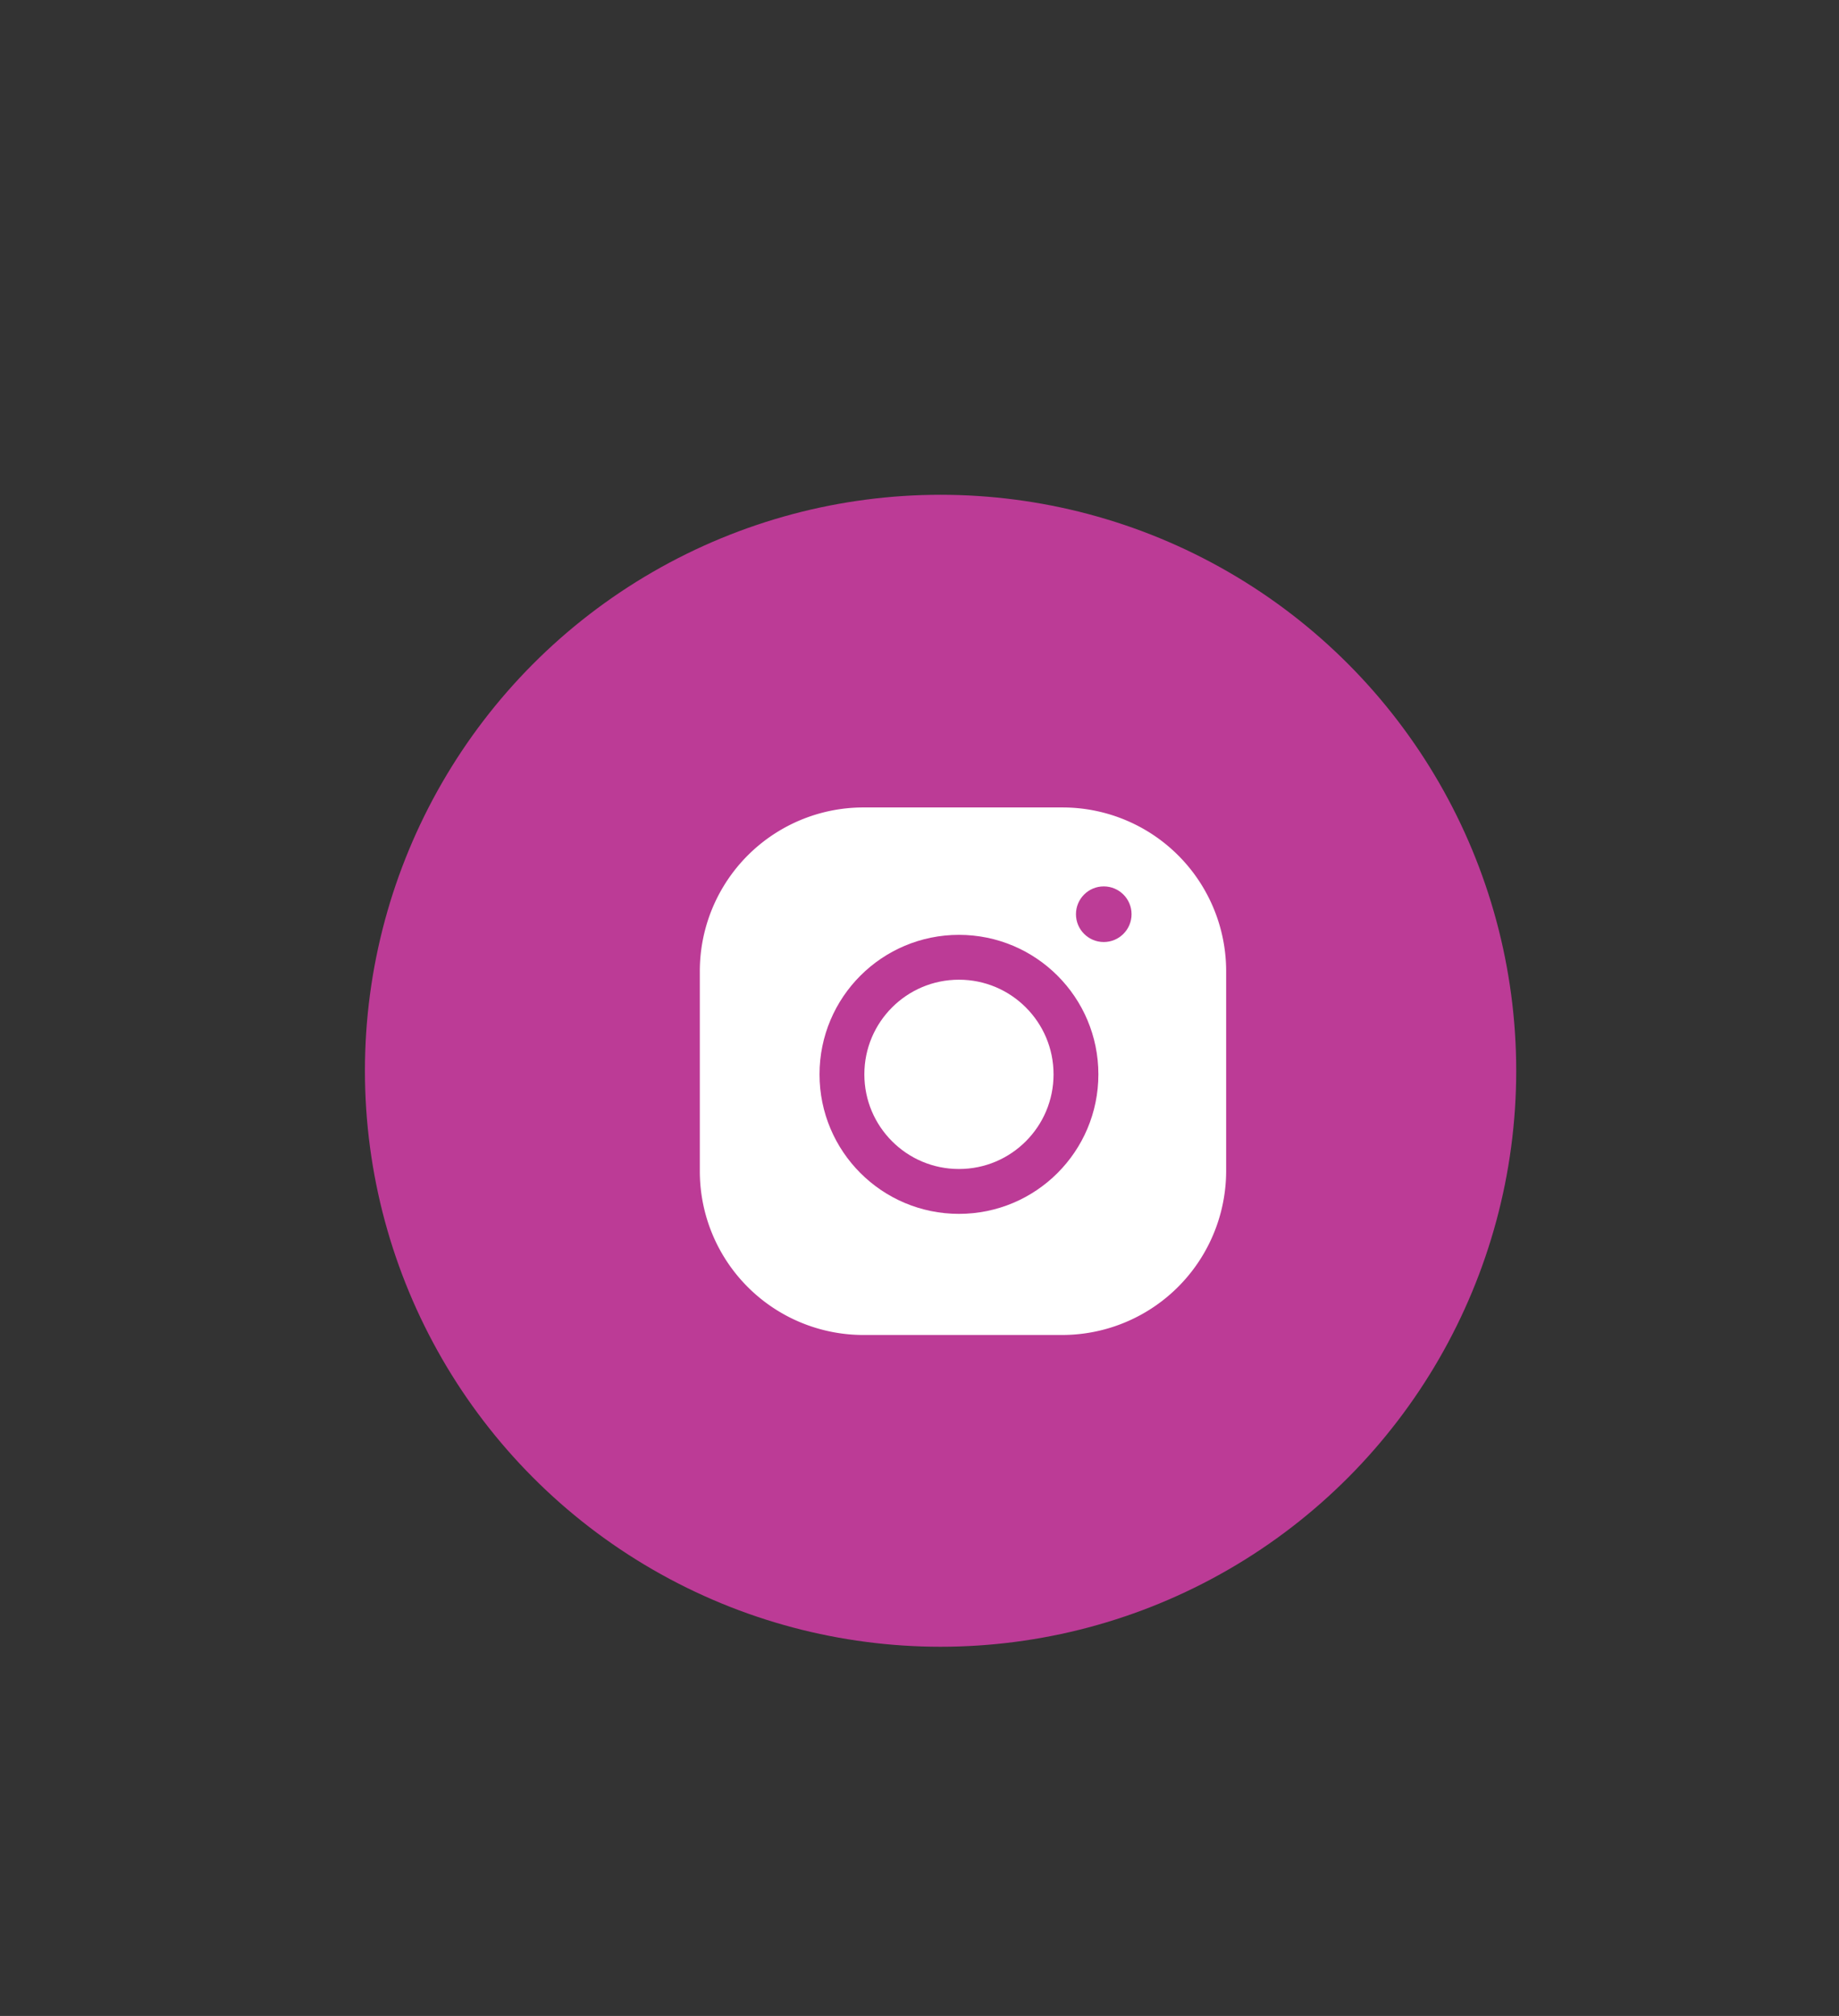 <svg id="Layer_1" data-name="Layer 1" xmlns="http://www.w3.org/2000/svg" viewBox="0 0 41.02 44.94"><rect x="0" y="0" width="41.02" height="44.94" fill="#333333" stroke="none"/><defs><style>.cls-1{fill:#bc3b96;}.cls-2{fill:#fff;}.cls-3{fill:none;stroke:#bc3b96;stroke-miterlimit:10;}.cls-4{fill:#bc3c96;}</style></defs><circle class="cls-1" cx="20.98" cy="23.87" r="12.84"/><path class="cls-2" d="M23.7,29.76H19.26a3.65,3.65,0,0,1-3.65-3.65V21.67A3.65,3.65,0,0,1,19.26,18H23.7a3.65,3.65,0,0,1,3.65,3.65v4.44A3.66,3.66,0,0,1,23.7,29.76Z"/><circle class="cls-3" cx="21.39" cy="23.95" r="2.61"/><circle class="cls-4" cx="24.62" cy="20.38" r="0.62"/></svg>